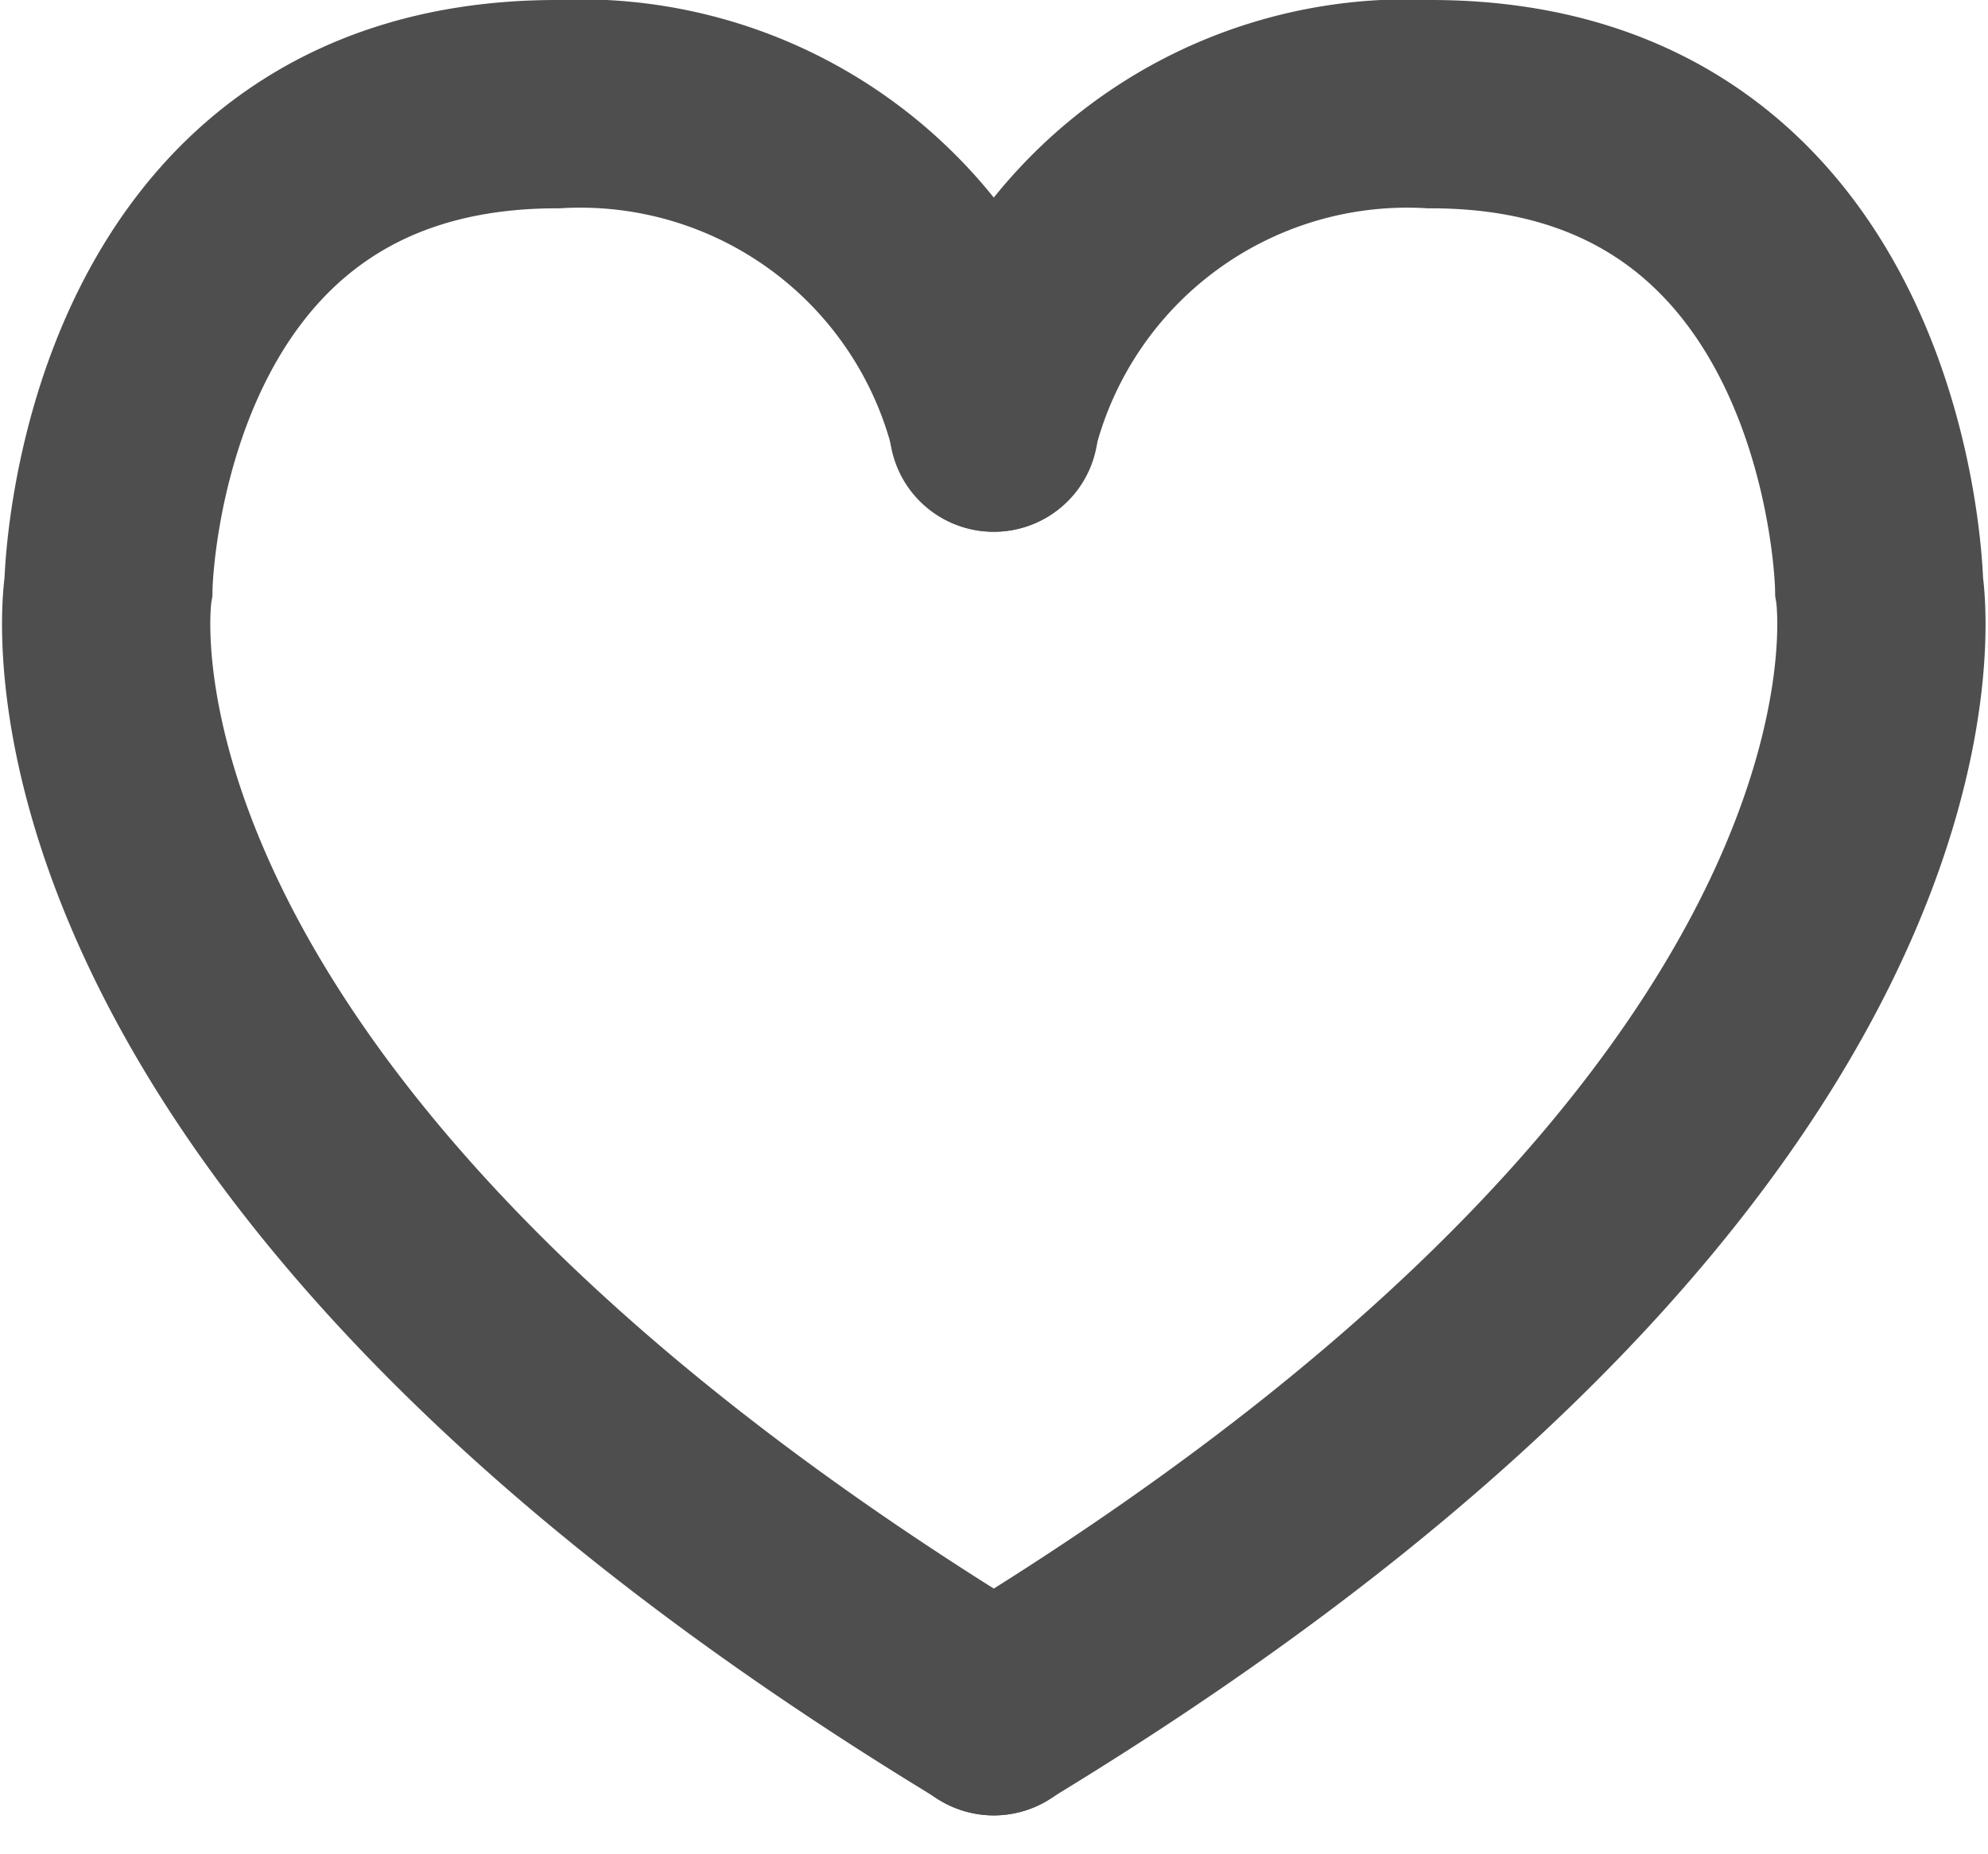 <svg xmlns="http://www.w3.org/2000/svg" width="14.318" height="13.352" viewBox="0 0 14.318 13.352">
    <path data-name="패스 11" d="M140 2420.581a3.07 3.07 0 0 0-3.149-2.329c-3.172 0-3.23 3.472-3.23 3.472s-.658 3.837 6.379 8.1" transform="translate(-132.84 -2417.502)" style="fill:none;stroke:#4e4e4e;stroke-linecap:round;stroke-width:1.5px"/>
    <path data-name="패스 14" d="M133.6 2420.581a3.07 3.07 0 0 1 3.149-2.329c3.172 0 3.23 3.472 3.23 3.472s.658 3.837-6.379 8.1" transform="translate(-126.445 -2417.502)" style="fill:none;stroke:#4e4e4e;stroke-linecap:round;stroke-width:1.5px"/>
</svg>
